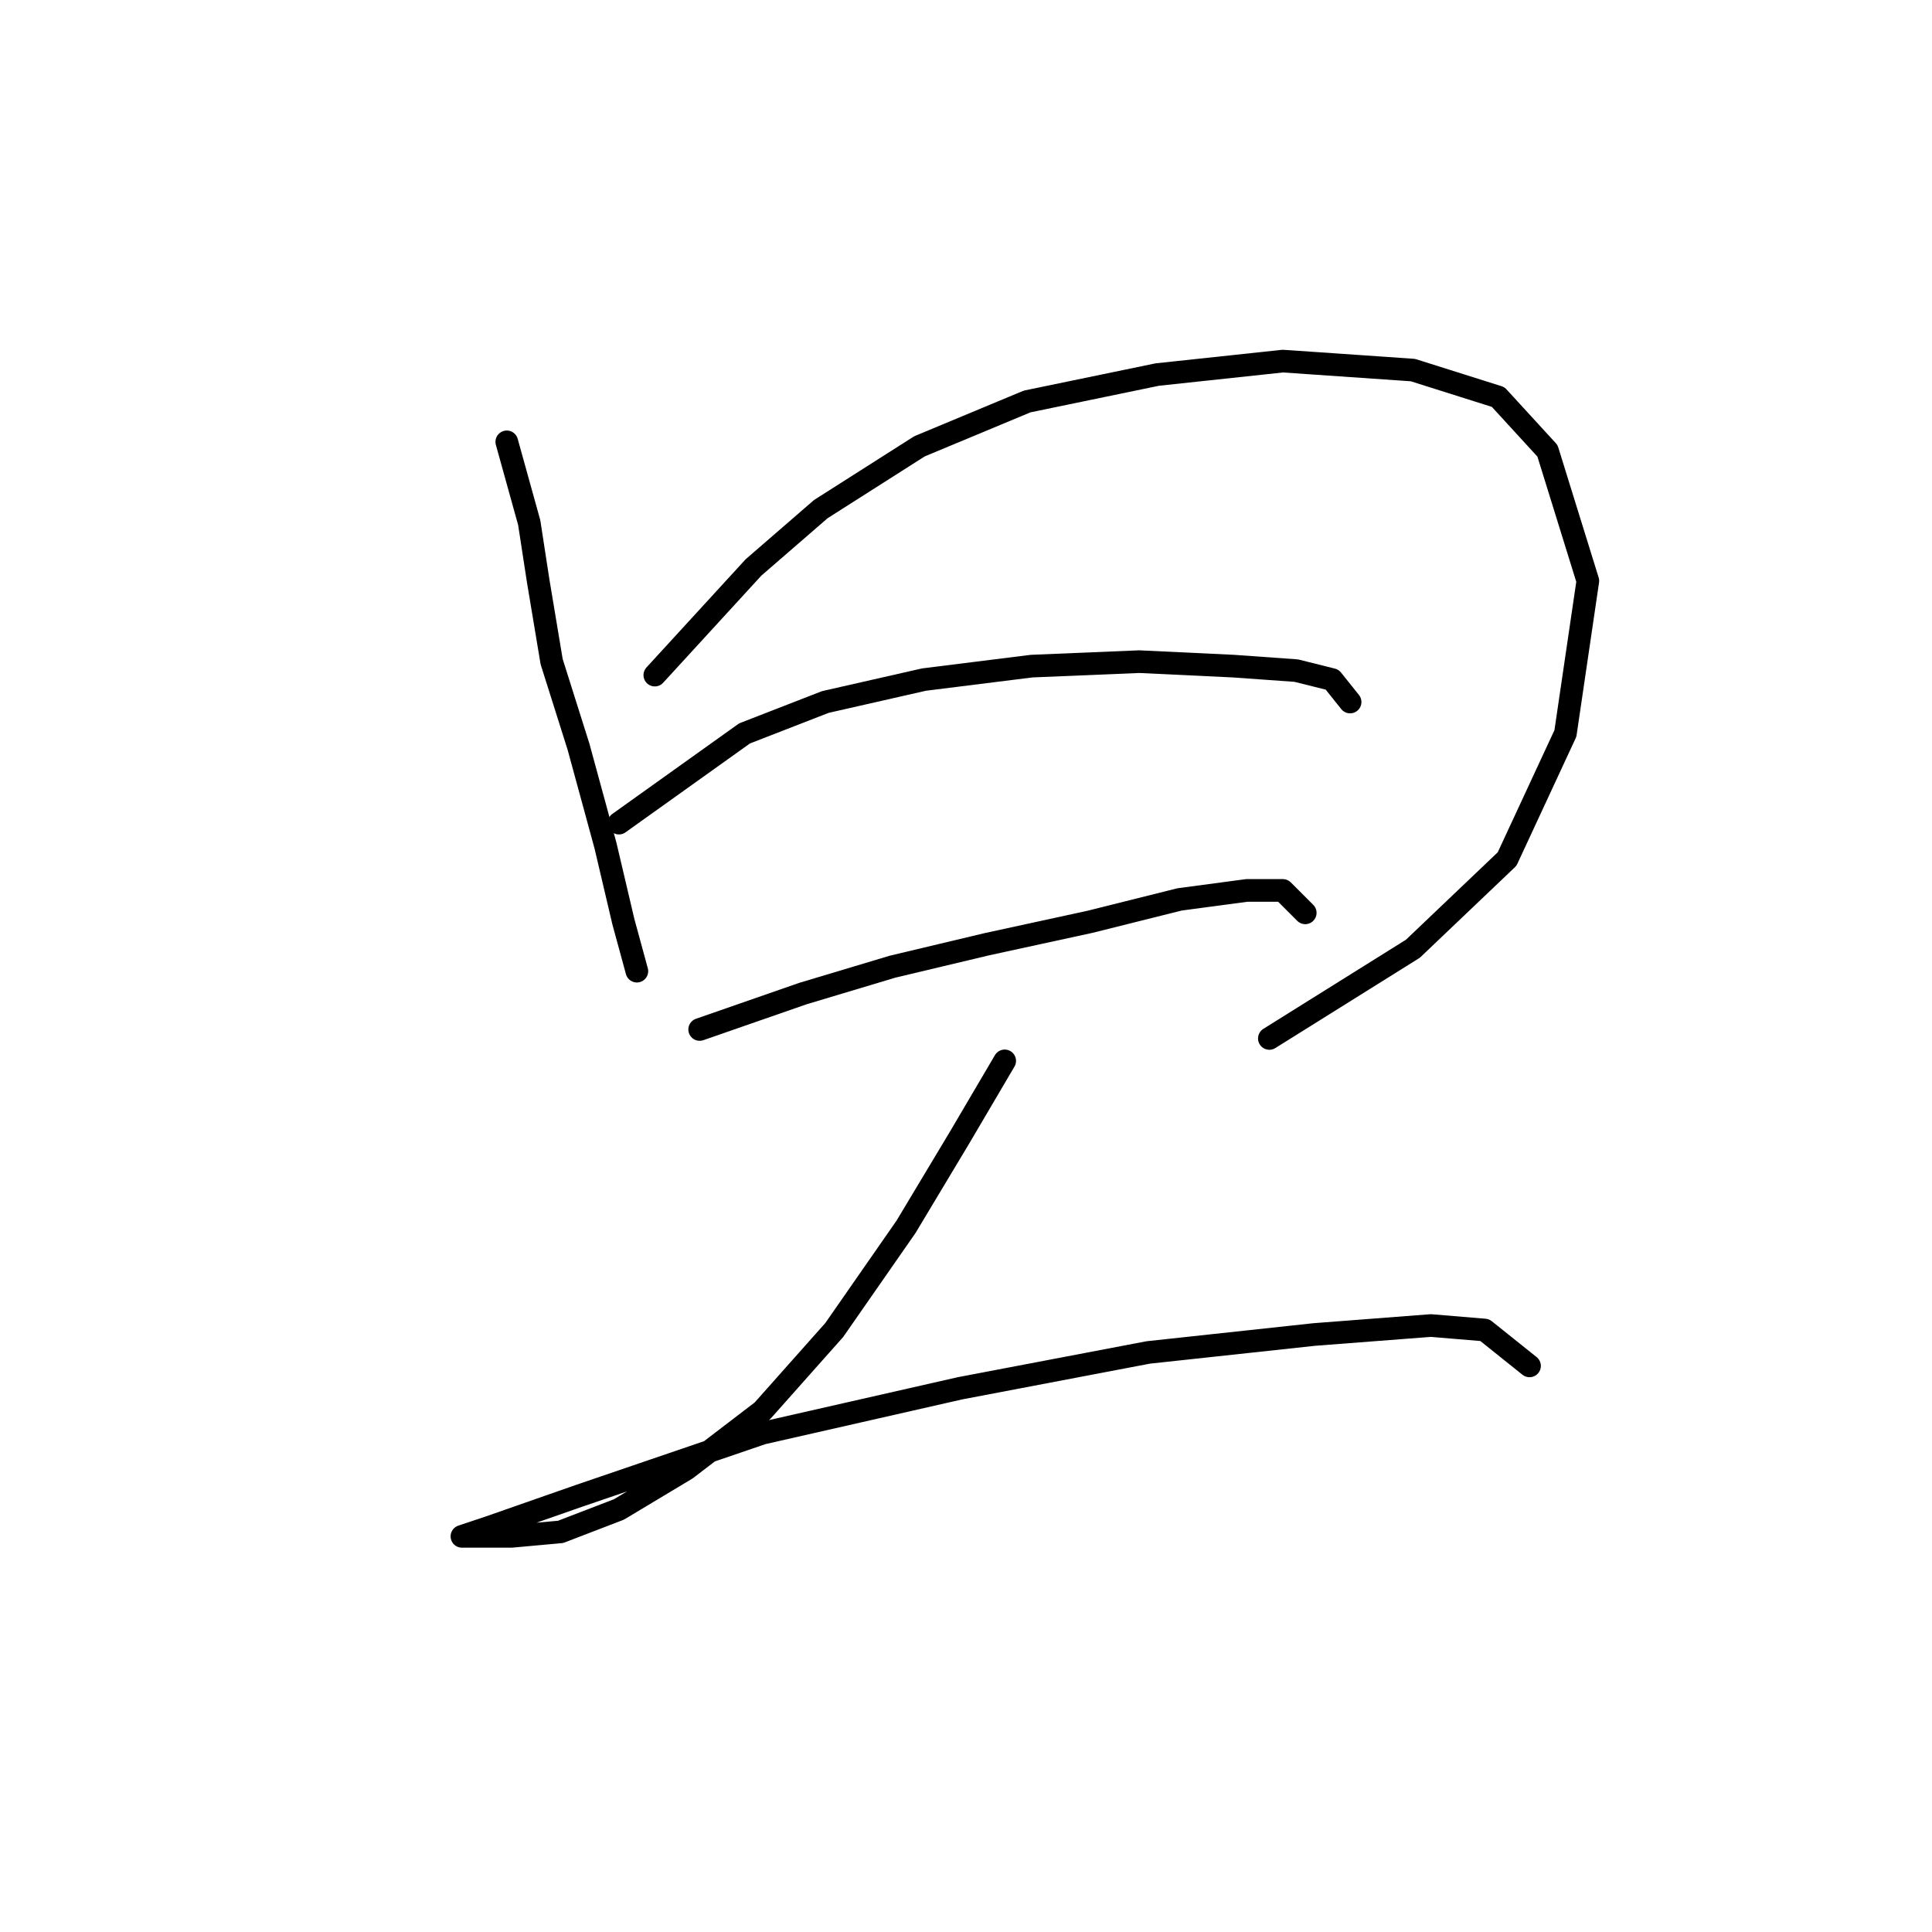 <?xml version="1.0" standalone="no"?>
    <svg width="256" height="256" xmlns="http://www.w3.org/2000/svg" version="1.1">
    <polyline stroke="black" stroke-width="3" stroke-linecap="round" fill="transparent" stroke-linejoin="round" points="67.151 58.547 70.123 69.246 71.312 76.973 73.095 87.672 76.662 98.965 80.228 112.041 82.605 122.146 84.389 128.684 84.389 128.684 " />
        <polyline stroke="black" stroke-width="3" stroke-linecap="round" fill="transparent" stroke-linejoin="round" points="86.766 89.455 99.842 75.19 108.758 67.463 121.835 59.141 136.1 53.198 153.337 49.631 169.979 47.848 187.216 49.037 198.51 52.603 205.048 59.736 210.397 76.973 207.425 97.182 199.698 113.824 187.216 125.712 168.196 137.6 168.196 137.6 " />
        <polyline stroke="black" stroke-width="3" stroke-linecap="round" fill="transparent" stroke-linejoin="round" points="82.011 109.069 98.654 97.182 109.353 93.021 122.429 90.049 136.694 88.266 150.959 87.672 163.441 88.266 171.763 88.86 176.518 90.049 178.895 93.021 178.895 93.021 " />
        <polyline stroke="black" stroke-width="3" stroke-linecap="round" fill="transparent" stroke-linejoin="round" points="92.71 136.411 106.381 131.656 118.268 128.09 130.75 125.118 144.421 122.146 156.309 119.174 165.224 117.985 169.979 117.985 172.951 120.957 172.951 120.957 " />
        <polyline stroke="black" stroke-width="3" stroke-linecap="round" fill="transparent" stroke-linejoin="round" points="133.128 140.572 127.184 150.676 120.051 162.564 110.541 176.234 101.031 186.933 90.927 194.66 82.011 200.01 74.284 202.982 67.746 203.576 63.585 203.576 61.208 203.576 64.774 202.387 76.662 198.227 101.031 189.905 127.184 183.961 152.148 179.206 174.14 176.829 189.594 175.64 196.727 176.234 202.67 180.989 202.67 180.989 " />
        </svg>